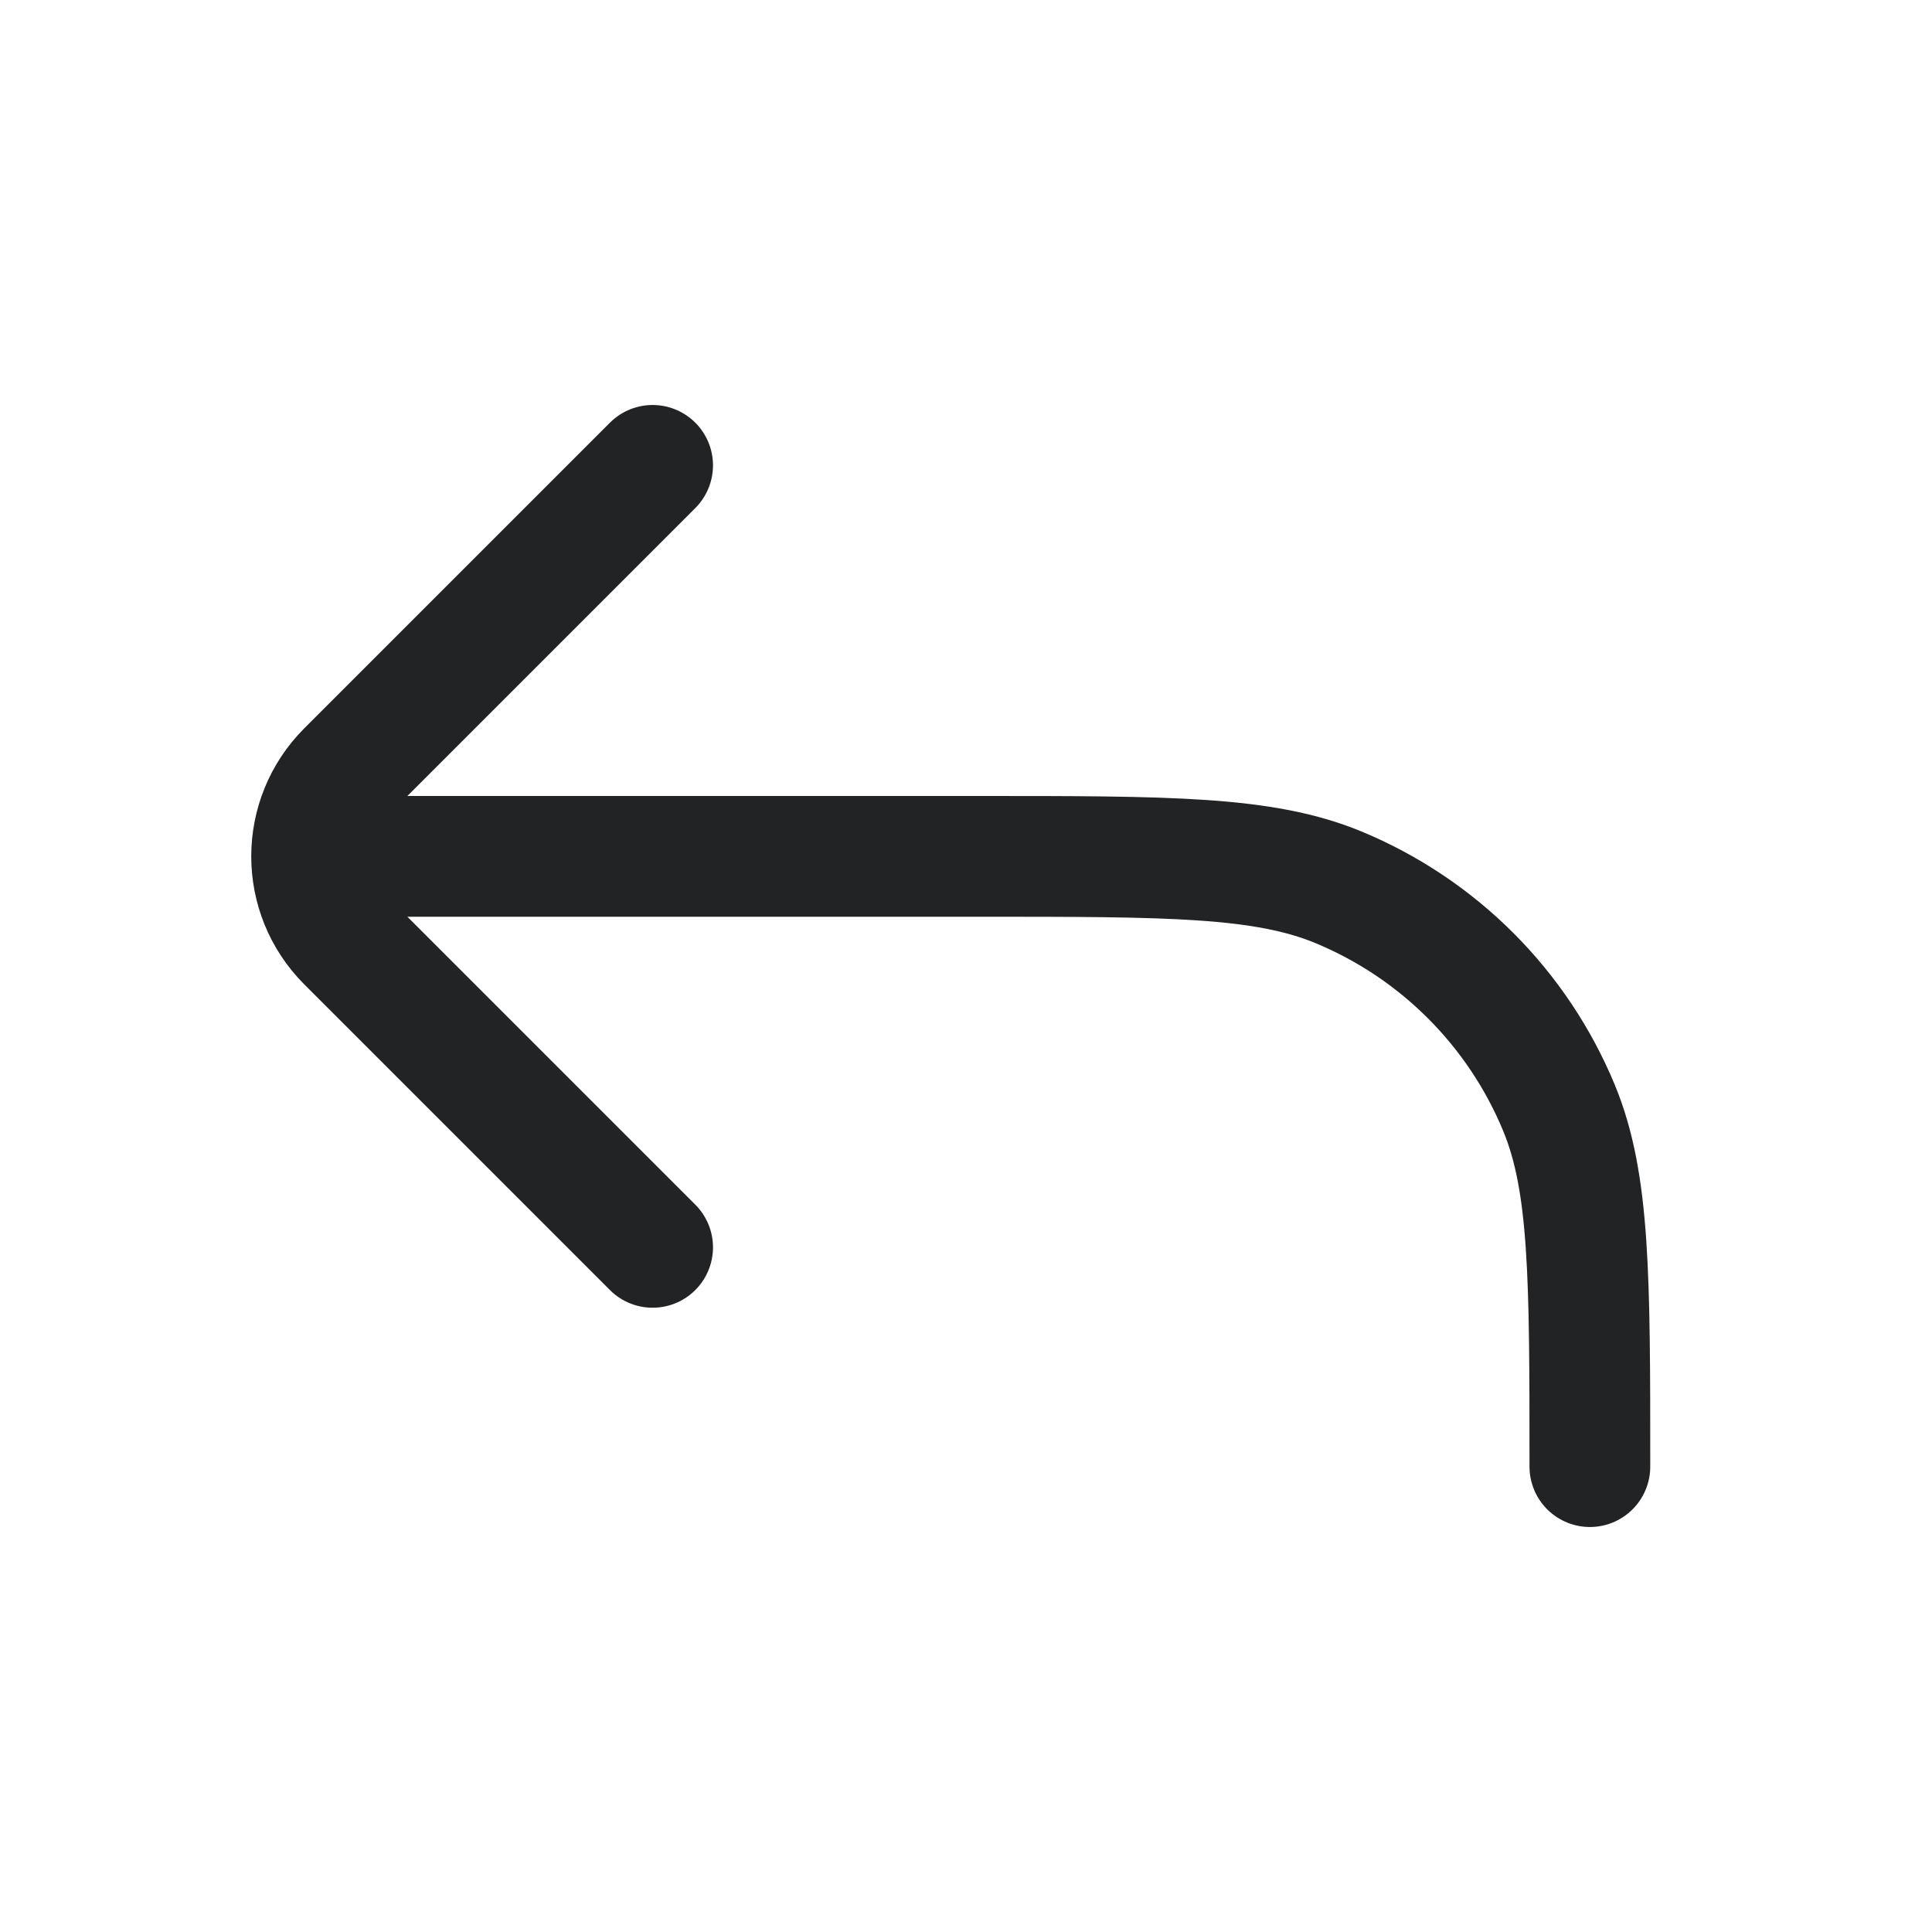 <svg width="24" height="24" viewBox="0 0 24 24" fill="none" xmlns="http://www.w3.org/2000/svg">
<path d="M19.75 18.219C19.75 15.867 19.75 14.692 19.367 13.764C18.853 12.522 17.866 11.535 16.624 11.021C15.696 10.638 14.521 10.638 12.169 10.638H4.25H3.871M8.107 5.781L4.311 9.577C4.018 9.87 3.871 10.254 3.871 10.638M8.107 15.495L4.311 11.699C4.018 11.406 3.871 11.022 3.871 10.638" stroke="#212325" stroke-width="1.5" stroke-linecap="round" stroke-linejoin="round"/>
</svg>

